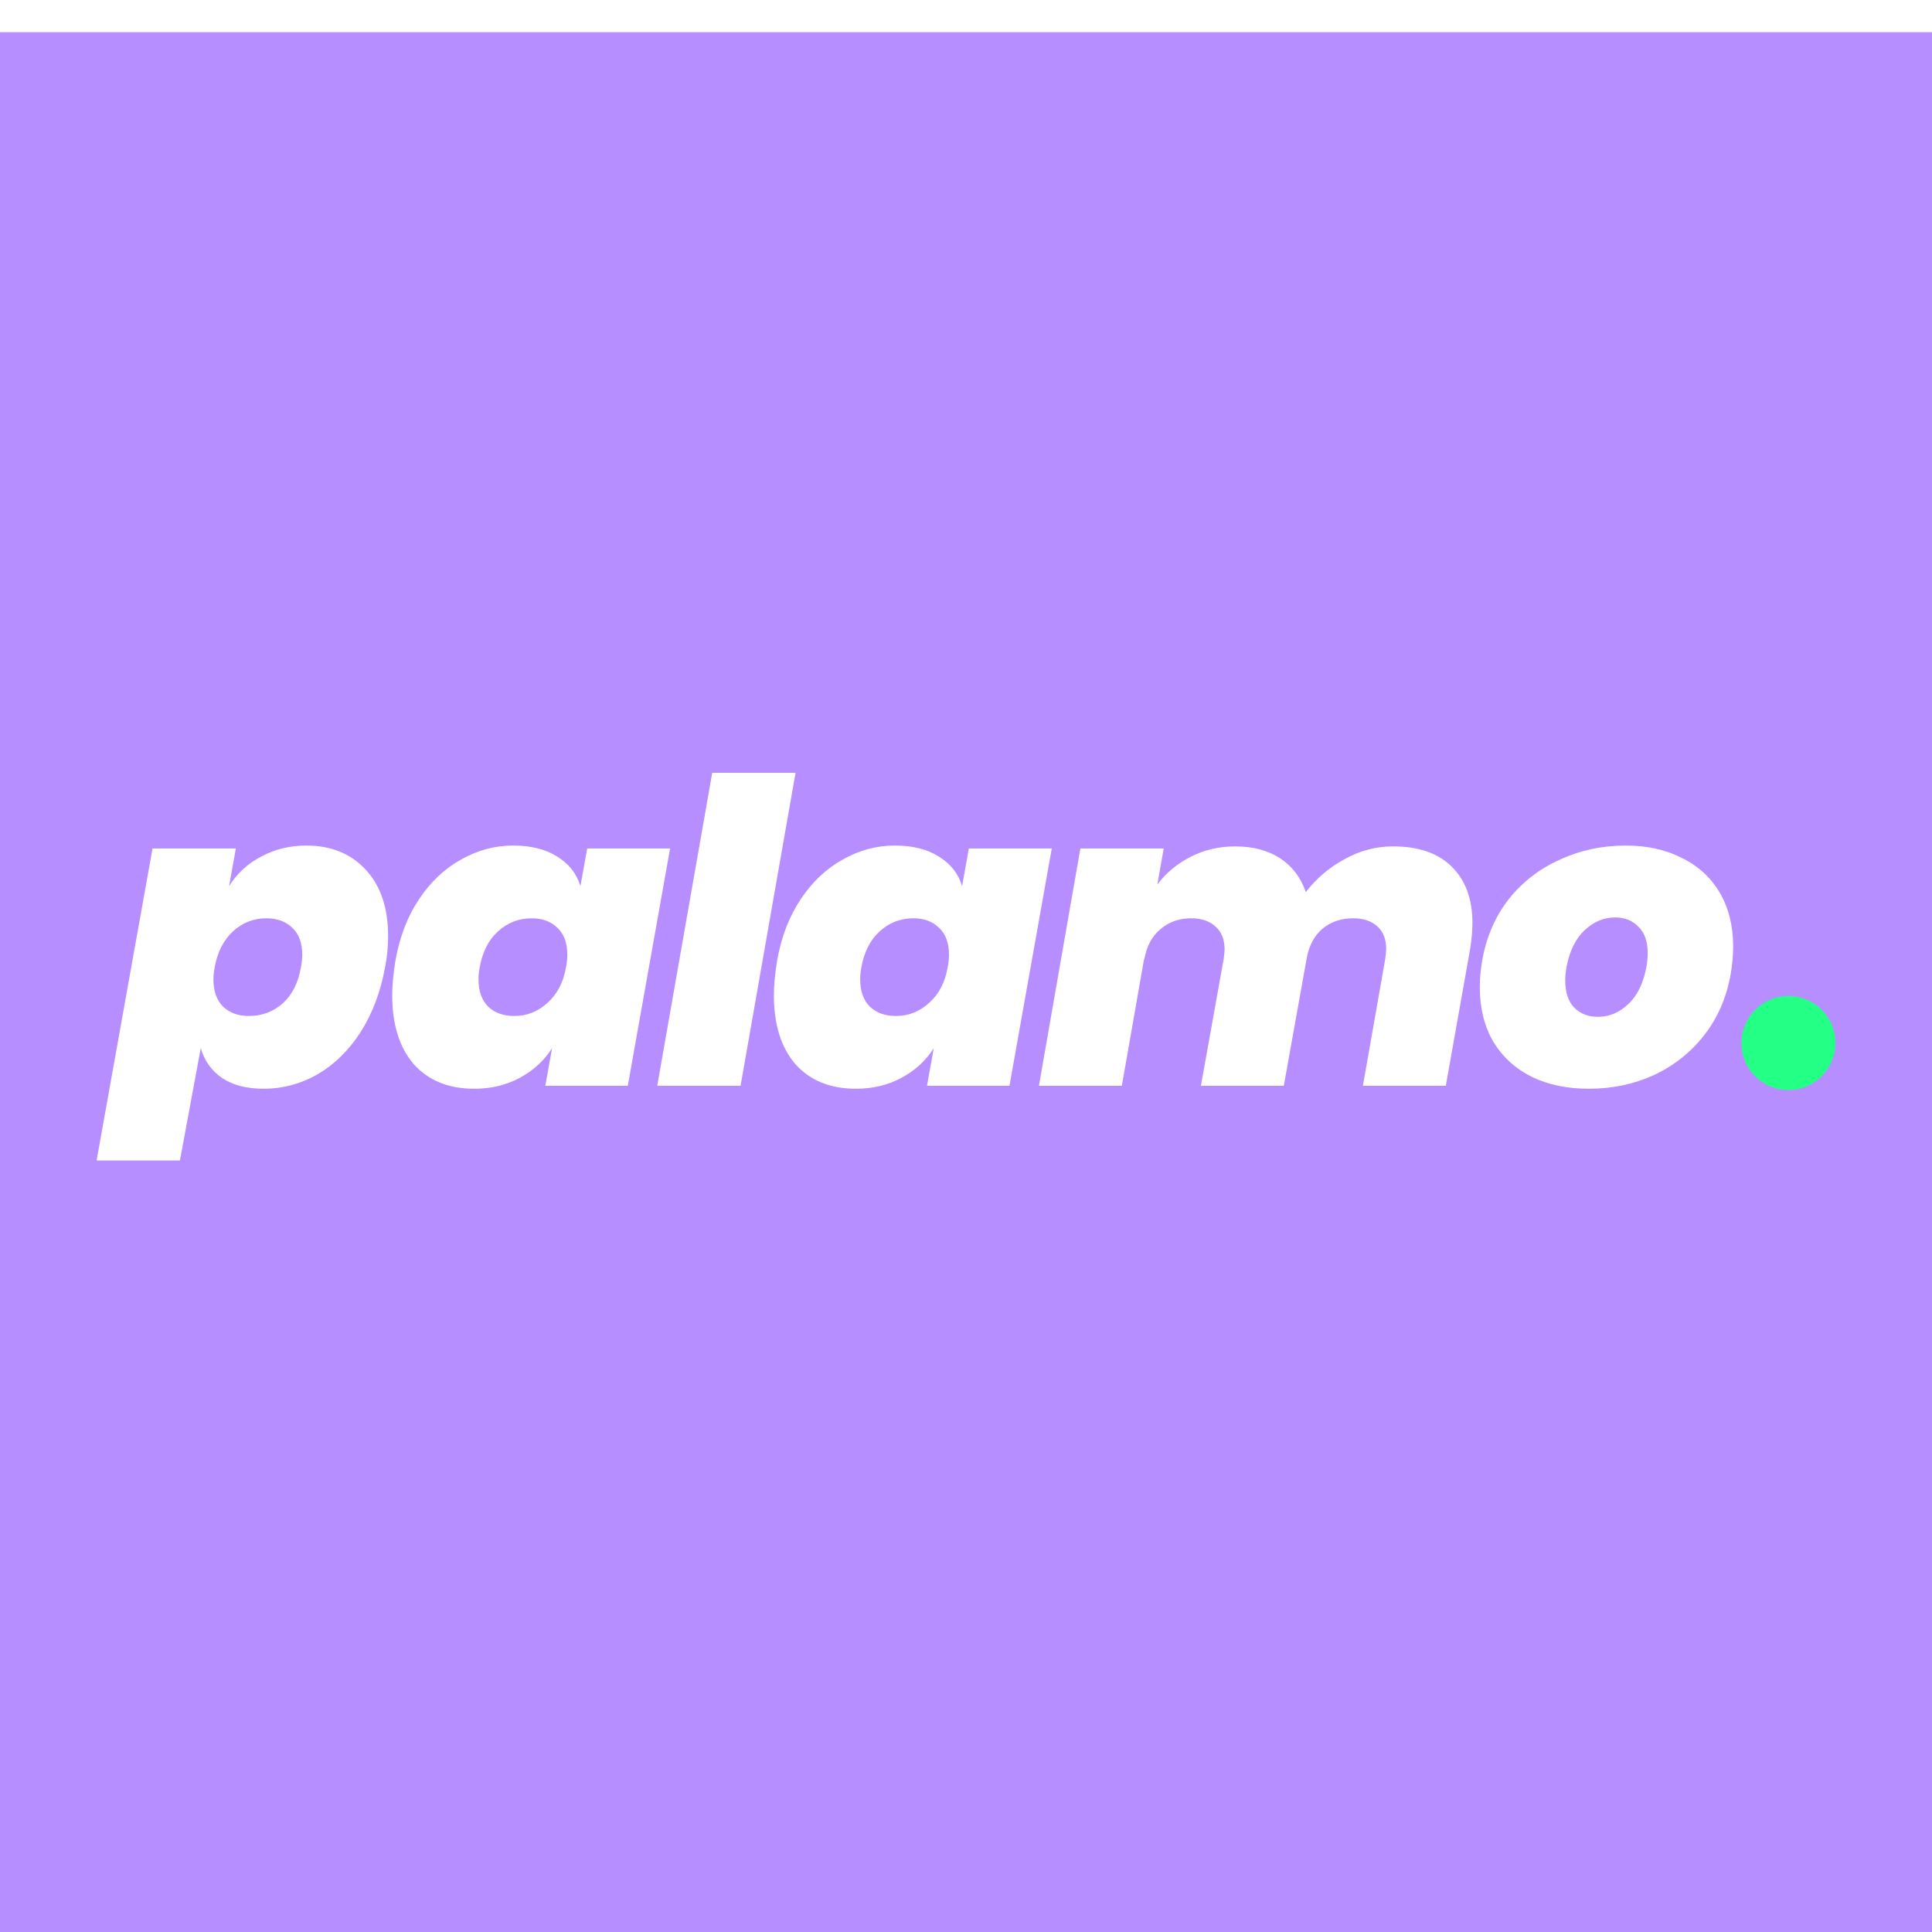 <svg width="120" height="120" viewBox="0 0 120 120" fill="none" xmlns="http://www.w3.org/2000/svg">
<g clip-path="url(#clip0)">
<rect width="120" height="120" fill="white"/>
<g filter="url(#filter0_d)">
<path d="M0 0H120V120H0V0Z" fill="#B78EFF"/>
</g>
<path d="M19.036 52.519C20.56 52.519 21.786 53.018 22.714 54.016C23.642 55.014 24.106 56.389 24.106 58.14C24.106 58.788 24.045 59.428 23.922 60.058C23.642 61.599 23.134 62.948 22.399 64.104C21.663 65.242 20.77 66.118 19.719 66.731C18.668 67.326 17.556 67.624 16.383 67.624C15.332 67.624 14.474 67.405 13.808 66.967C13.143 66.512 12.696 65.89 12.469 65.102L11.175 72.081H6L9.474 52.702H14.649L14.229 55.04C14.719 54.252 15.385 53.639 16.225 53.202C17.066 52.746 18.003 52.519 19.036 52.519ZM15.463 63.105C16.269 63.105 16.97 62.843 17.565 62.317C18.16 61.774 18.537 61.021 18.695 60.058C18.747 59.795 18.773 59.541 18.773 59.296C18.773 58.578 18.572 58.026 18.169 57.641C17.767 57.238 17.224 57.037 16.541 57.037C15.752 57.037 15.061 57.308 14.465 57.851C13.887 58.394 13.511 59.13 13.336 60.058C13.283 60.338 13.257 60.601 13.257 60.846C13.257 61.564 13.458 62.125 13.861 62.528C14.264 62.913 14.798 63.105 15.463 63.105Z" fill="white"/>
<path d="M31.874 52.519C32.977 52.519 33.888 52.746 34.606 53.202C35.342 53.657 35.824 54.27 36.051 55.04L36.471 52.702H41.62L38.993 67.44H33.871L34.291 65.102C33.801 65.873 33.135 66.486 32.294 66.941C31.454 67.396 30.508 67.624 29.457 67.624C27.864 67.624 26.611 67.116 25.701 66.1C24.808 65.067 24.361 63.64 24.361 61.818C24.361 61.188 24.431 60.452 24.571 59.611C24.834 58.158 25.324 56.897 26.042 55.828C26.76 54.76 27.627 53.946 28.643 53.385C29.659 52.807 30.736 52.519 31.874 52.519ZM33.03 57.037C32.224 57.037 31.524 57.308 30.928 57.851C30.351 58.377 29.974 59.112 29.799 60.058C29.746 60.321 29.72 60.575 29.72 60.82C29.72 61.556 29.921 62.125 30.324 62.528C30.727 62.913 31.27 63.105 31.953 63.105C32.724 63.105 33.407 62.834 34.002 62.291C34.615 61.748 35 61.004 35.158 60.058C35.211 59.795 35.237 59.541 35.237 59.296C35.237 58.578 35.035 58.026 34.633 57.641C34.23 57.238 33.696 57.037 33.03 57.037Z" fill="white"/>
<path d="M49.413 48L45.998 67.44H40.823L44.238 48H49.413Z" fill="white"/>
<path d="M55.581 52.519C56.684 52.519 57.595 52.746 58.313 53.202C59.049 53.657 59.53 54.27 59.758 55.04L60.178 52.702H65.327L62.7 67.44H57.578L57.998 65.102C57.508 65.873 56.842 66.486 56.001 66.941C55.161 67.396 54.215 67.624 53.164 67.624C51.57 67.624 50.318 67.116 49.407 66.1C48.514 65.067 48.068 63.64 48.068 61.818C48.068 61.188 48.138 60.452 48.278 59.611C48.541 58.158 49.031 56.897 49.749 55.828C50.467 54.76 51.334 53.946 52.35 53.385C53.366 52.807 54.443 52.519 55.581 52.519ZM56.737 57.037C55.931 57.037 55.231 57.308 54.635 57.851C54.057 58.377 53.681 59.112 53.506 60.058C53.453 60.321 53.427 60.575 53.427 60.82C53.427 61.556 53.628 62.125 54.031 62.528C54.434 62.913 54.977 63.105 55.66 63.105C56.43 63.105 57.114 62.834 57.709 62.291C58.322 61.748 58.707 61.004 58.865 60.058C58.917 59.795 58.944 59.541 58.944 59.296C58.944 58.578 58.742 58.026 58.339 57.641C57.937 57.238 57.402 57.037 56.737 57.037Z" fill="white"/>
<path d="M86.518 52.571C88.112 52.571 89.329 52.991 90.169 53.832C91.028 54.673 91.457 55.846 91.457 57.352C91.457 57.755 91.413 58.263 91.325 58.876L89.802 67.44H84.653L86.045 59.533C86.08 59.252 86.098 59.051 86.098 58.928C86.098 58.333 85.914 57.869 85.546 57.536C85.178 57.203 84.679 57.037 84.049 57.037C83.296 57.037 82.656 57.256 82.131 57.694C81.623 58.132 81.299 58.745 81.159 59.533L79.74 67.44H74.591L76.01 59.533C76.045 59.252 76.062 59.069 76.062 58.981C76.062 58.368 75.879 57.895 75.511 57.562C75.143 57.212 74.635 57.037 73.987 57.037C73.234 57.037 72.595 57.265 72.069 57.72C71.544 58.158 71.211 58.788 71.071 59.611V59.506L69.679 67.44H64.53L67.104 52.702H72.279L71.885 54.935C72.428 54.217 73.111 53.648 73.934 53.228C74.775 52.79 75.703 52.571 76.719 52.571C77.823 52.571 78.751 52.816 79.504 53.307C80.257 53.797 80.791 54.498 81.106 55.408C81.772 54.55 82.577 53.867 83.523 53.359C84.469 52.834 85.467 52.571 86.518 52.571Z" fill="white"/>
<path d="M100.977 52.519C102.29 52.519 103.446 52.772 104.444 53.28C105.46 53.771 106.248 54.489 106.809 55.434C107.369 56.38 107.649 57.501 107.649 58.797C107.649 59.34 107.597 59.918 107.492 60.531C107.229 61.984 106.677 63.245 105.837 64.314C104.996 65.382 103.954 66.205 102.71 66.783C101.467 67.344 100.127 67.624 98.691 67.624C97.343 67.624 96.16 67.379 95.145 66.888C94.129 66.38 93.332 65.654 92.754 64.708C92.194 63.745 91.913 62.615 91.913 61.319C91.913 60.776 91.966 60.207 92.071 59.611C92.334 58.158 92.885 56.897 93.726 55.828C94.584 54.76 95.644 53.946 96.905 53.385C98.166 52.807 99.523 52.519 100.977 52.519ZM100.32 56.984C99.619 56.984 98.989 57.247 98.428 57.773C97.868 58.298 97.492 59.06 97.299 60.058C97.246 60.373 97.22 60.654 97.22 60.899C97.22 61.634 97.404 62.195 97.772 62.58C98.157 62.965 98.647 63.158 99.243 63.158C99.943 63.158 100.574 62.895 101.134 62.37C101.695 61.844 102.071 61.074 102.264 60.058C102.316 59.743 102.343 59.463 102.343 59.217C102.343 58.482 102.15 57.93 101.765 57.562C101.397 57.177 100.915 56.984 100.32 56.984Z" fill="white"/>
<circle cx="111.081" cy="64.784" r="2.919" fill="#24FF86"/>
</g>
<defs>
<filter id="filter0_d" x="-4" y="-2" width="128" height="128" filterUnits="userSpaceOnUse" color-interpolation-filters="sRGB">
<feFlood flood-opacity="0" result="BackgroundImageFix"/>
<feColorMatrix in="SourceAlpha" type="matrix" values="0 0 0 0 0 0 0 0 0 0 0 0 0 0 0 0 0 0 127 0"/>
<feOffset dy="2"/>
<feGaussianBlur stdDeviation="2"/>
<feColorMatrix type="matrix" values="0 0 0 0 0 0 0 0 0 0 0 0 0 0 0 0 0 0 0.1 0"/>
<feBlend mode="normal" in2="BackgroundImageFix" result="effect1_dropShadow"/>
<feBlend mode="normal" in="SourceGraphic" in2="effect1_dropShadow" result="shape"/>
</filter>
<clipPath id="clip0">
<rect width="120" height="120" fill="white"/>
</clipPath>
</defs>
</svg>
